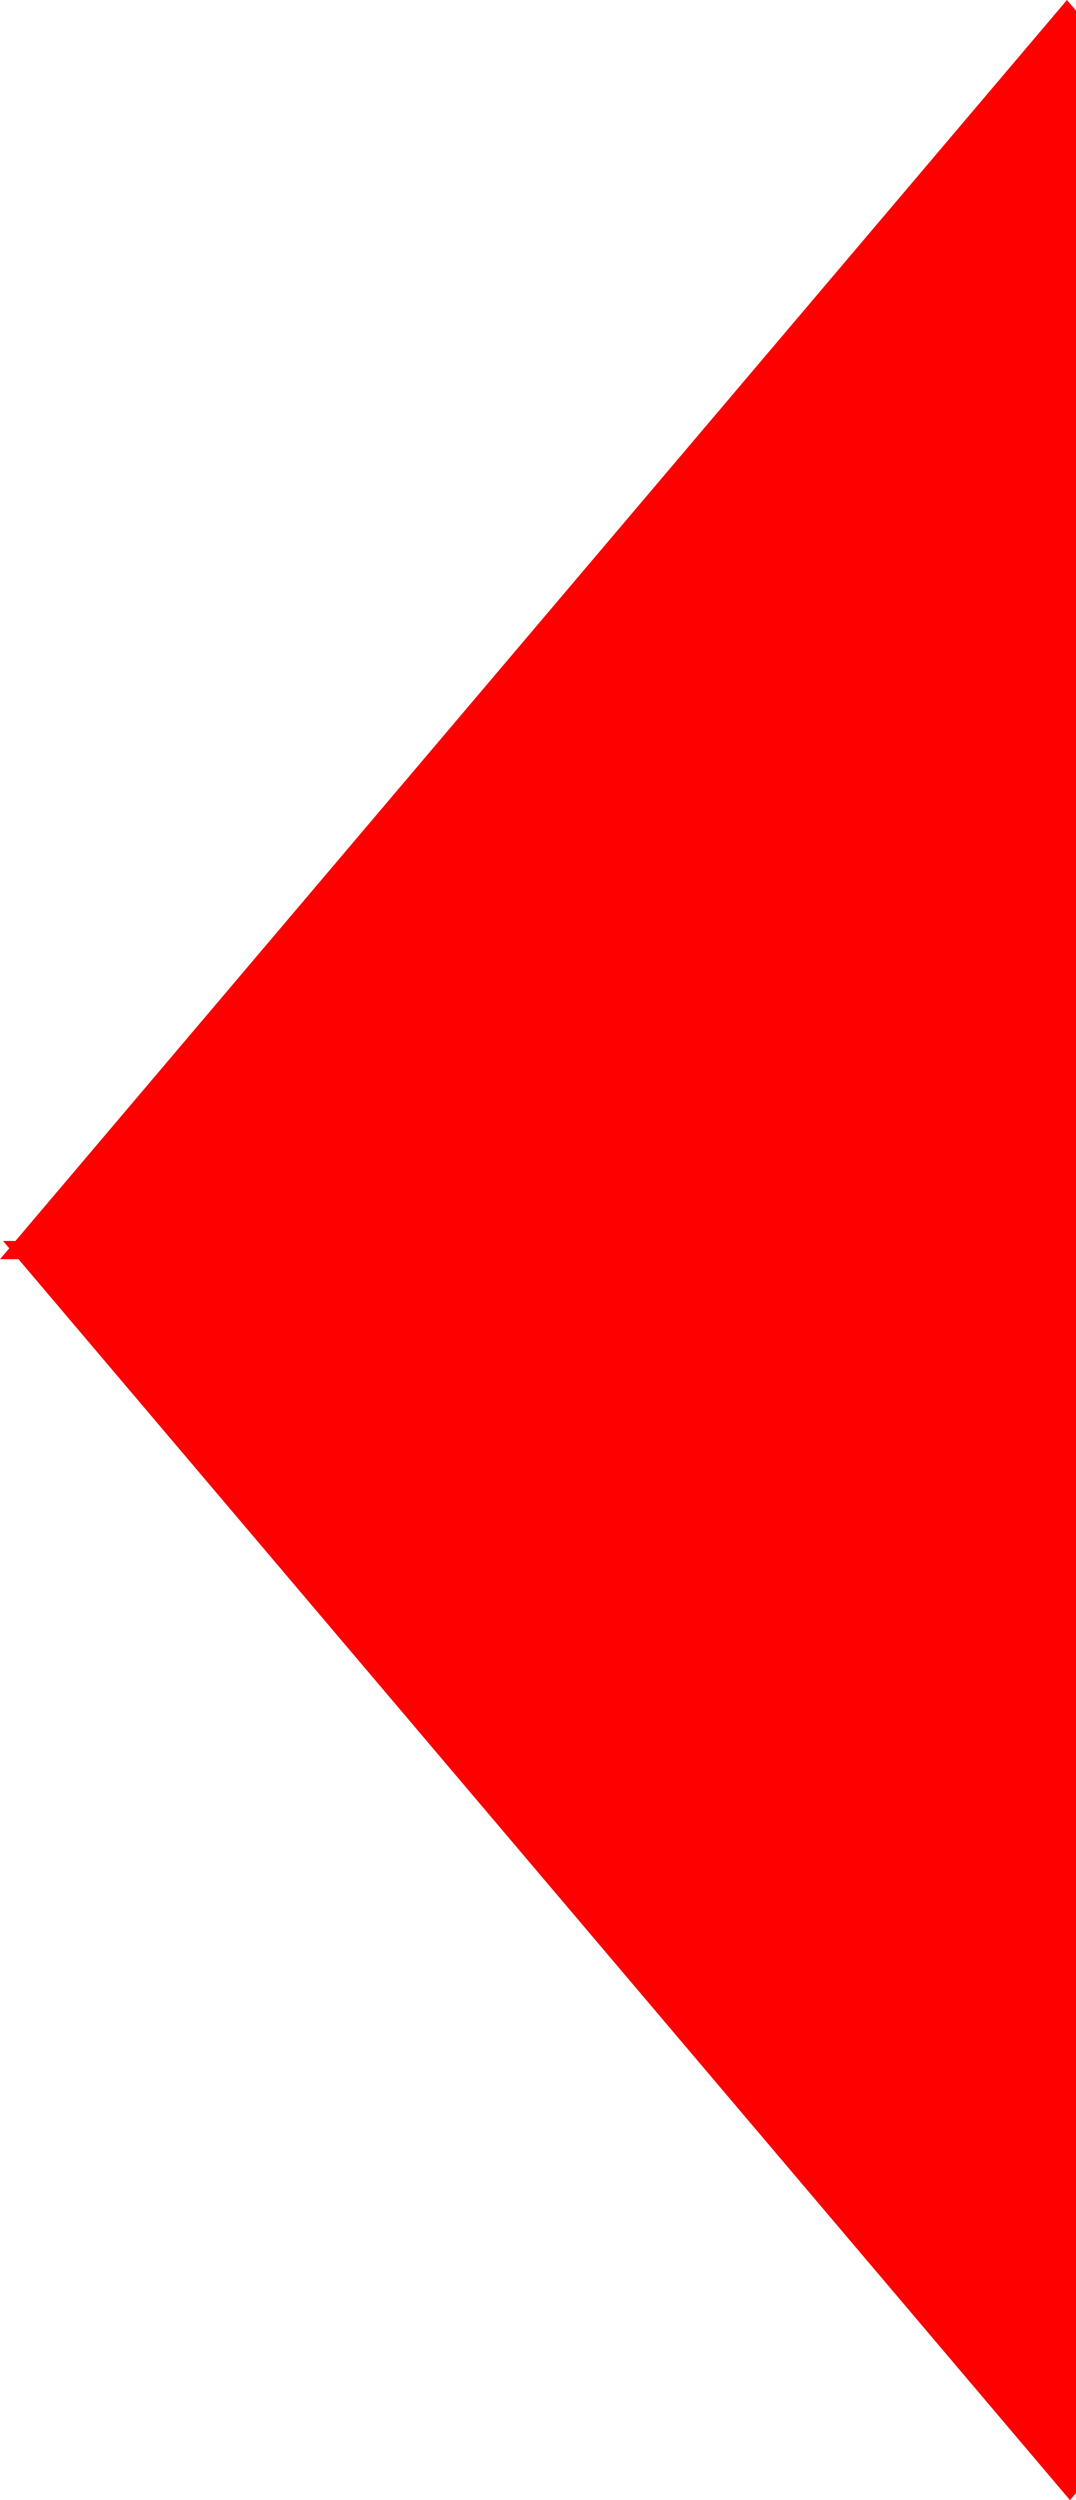 <svg width="600" height="1394" viewBox="0 0 600 1394" fill="none" xmlns="http://www.w3.org/2000/svg">
<path fill-rule="evenodd" clip-rule="evenodd" d="M1181.32 691.924L594.961 0L8.605 691.924H1.694L5.15 696.002L0.002 702.076H10.297L596.653 1394L1183.01 702.076H1189.92L1186.47 697.998L1191.61 691.924H1181.32Z" fill="#FF0000"/>
</svg>
